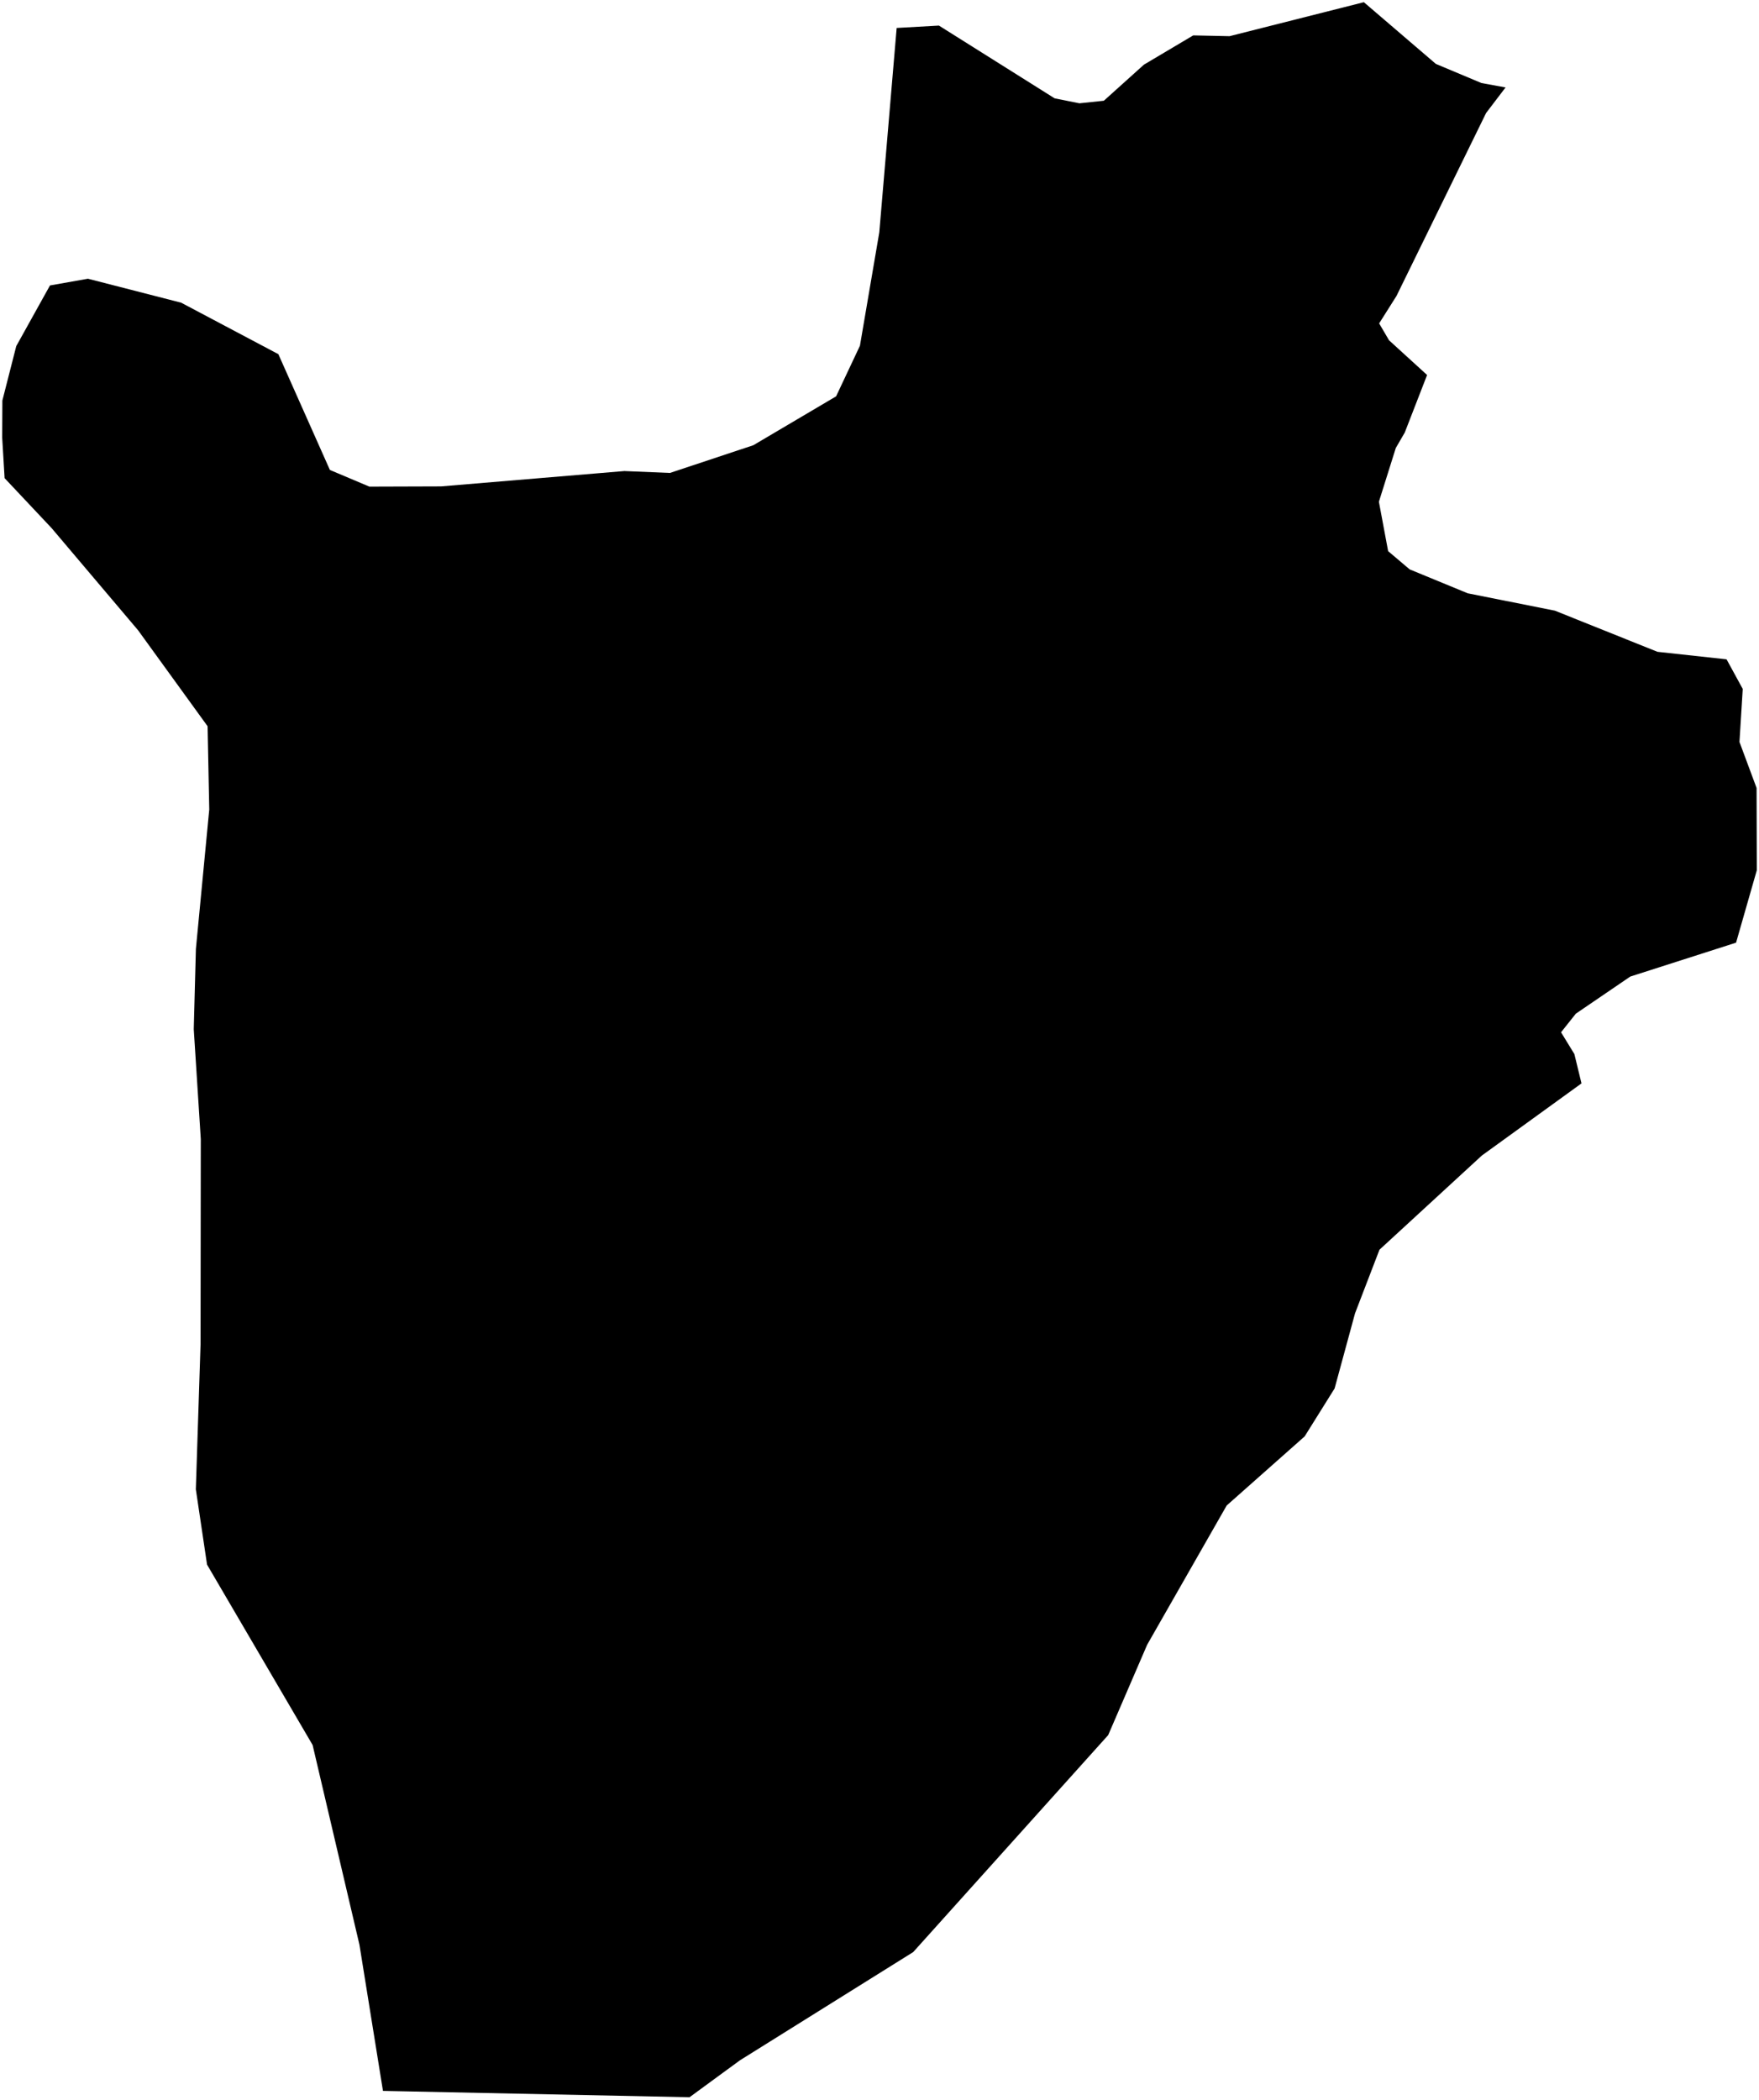 <?xml version="1.0"?>
<svg xmlns="http://www.w3.org/2000/svg" version="1.2" baseProfile="tiny" width="800" height="955" viewBox="0 0 800 955" stroke-linecap="round" stroke-linejoin="round">
<g id="ne_50m_admin_0_countries">
<path d="M 684.734 39.763 675.883 51.385 635.137 134.557 627.24 147.053 631.748 154.74 649.047 170.512 638.89 196.683 634.811 203.713 627.127 228.152 631.325 250.602 641.122 258.902 667.523 269.776 707.147 277.668 753.826 296.381 785.249 299.8 792.608 313.267 791.116 337.363 798.901 358.3 799 395.729 789.568 428.634 741.454 444.049 716.695 460.921 709.971 469.384 716.031 479.289 719.271 492.623 673.961 525.421 627.389 568.255 616.277 597.171 606.982 631.341 593.364 653.134 557.905 684.558 521.744 747.852 504.01 788.961 415.335 887.614 336.539 936.828 313.599 953.623 174.176 950.742 163.472 884.264 142.18 793.469 94.165 711.44 89.067 677.186 91.219 611.011 91.32 517.953 88.122 467.972 89.094 431.493 95.168 368.088 94.41 330.223 62.782 286.566 23.479 240.144 2.094 217.417 1 199.055 1.078 182.124 7.396 157.374 22.733 129.794 39.989 126.737 82.402 137.636 126.6 161.041 150.036 213.687 167.992 221.273 200.605 221.168 283.965 214.189 304.698 215.052 342.606 202.454 380.257 180.222 391.101 157.212 399.908 105.639 407.805 12.714 427.025 11.632 479.647 44.713 490.926 46.973 502.032 45.805 520.254 29.408 542.683 16.095 559.211 16.451 620.289 1 653.032 29.059 673.762 37.757 684.734 39.763 Z"/>
</g>
</svg>